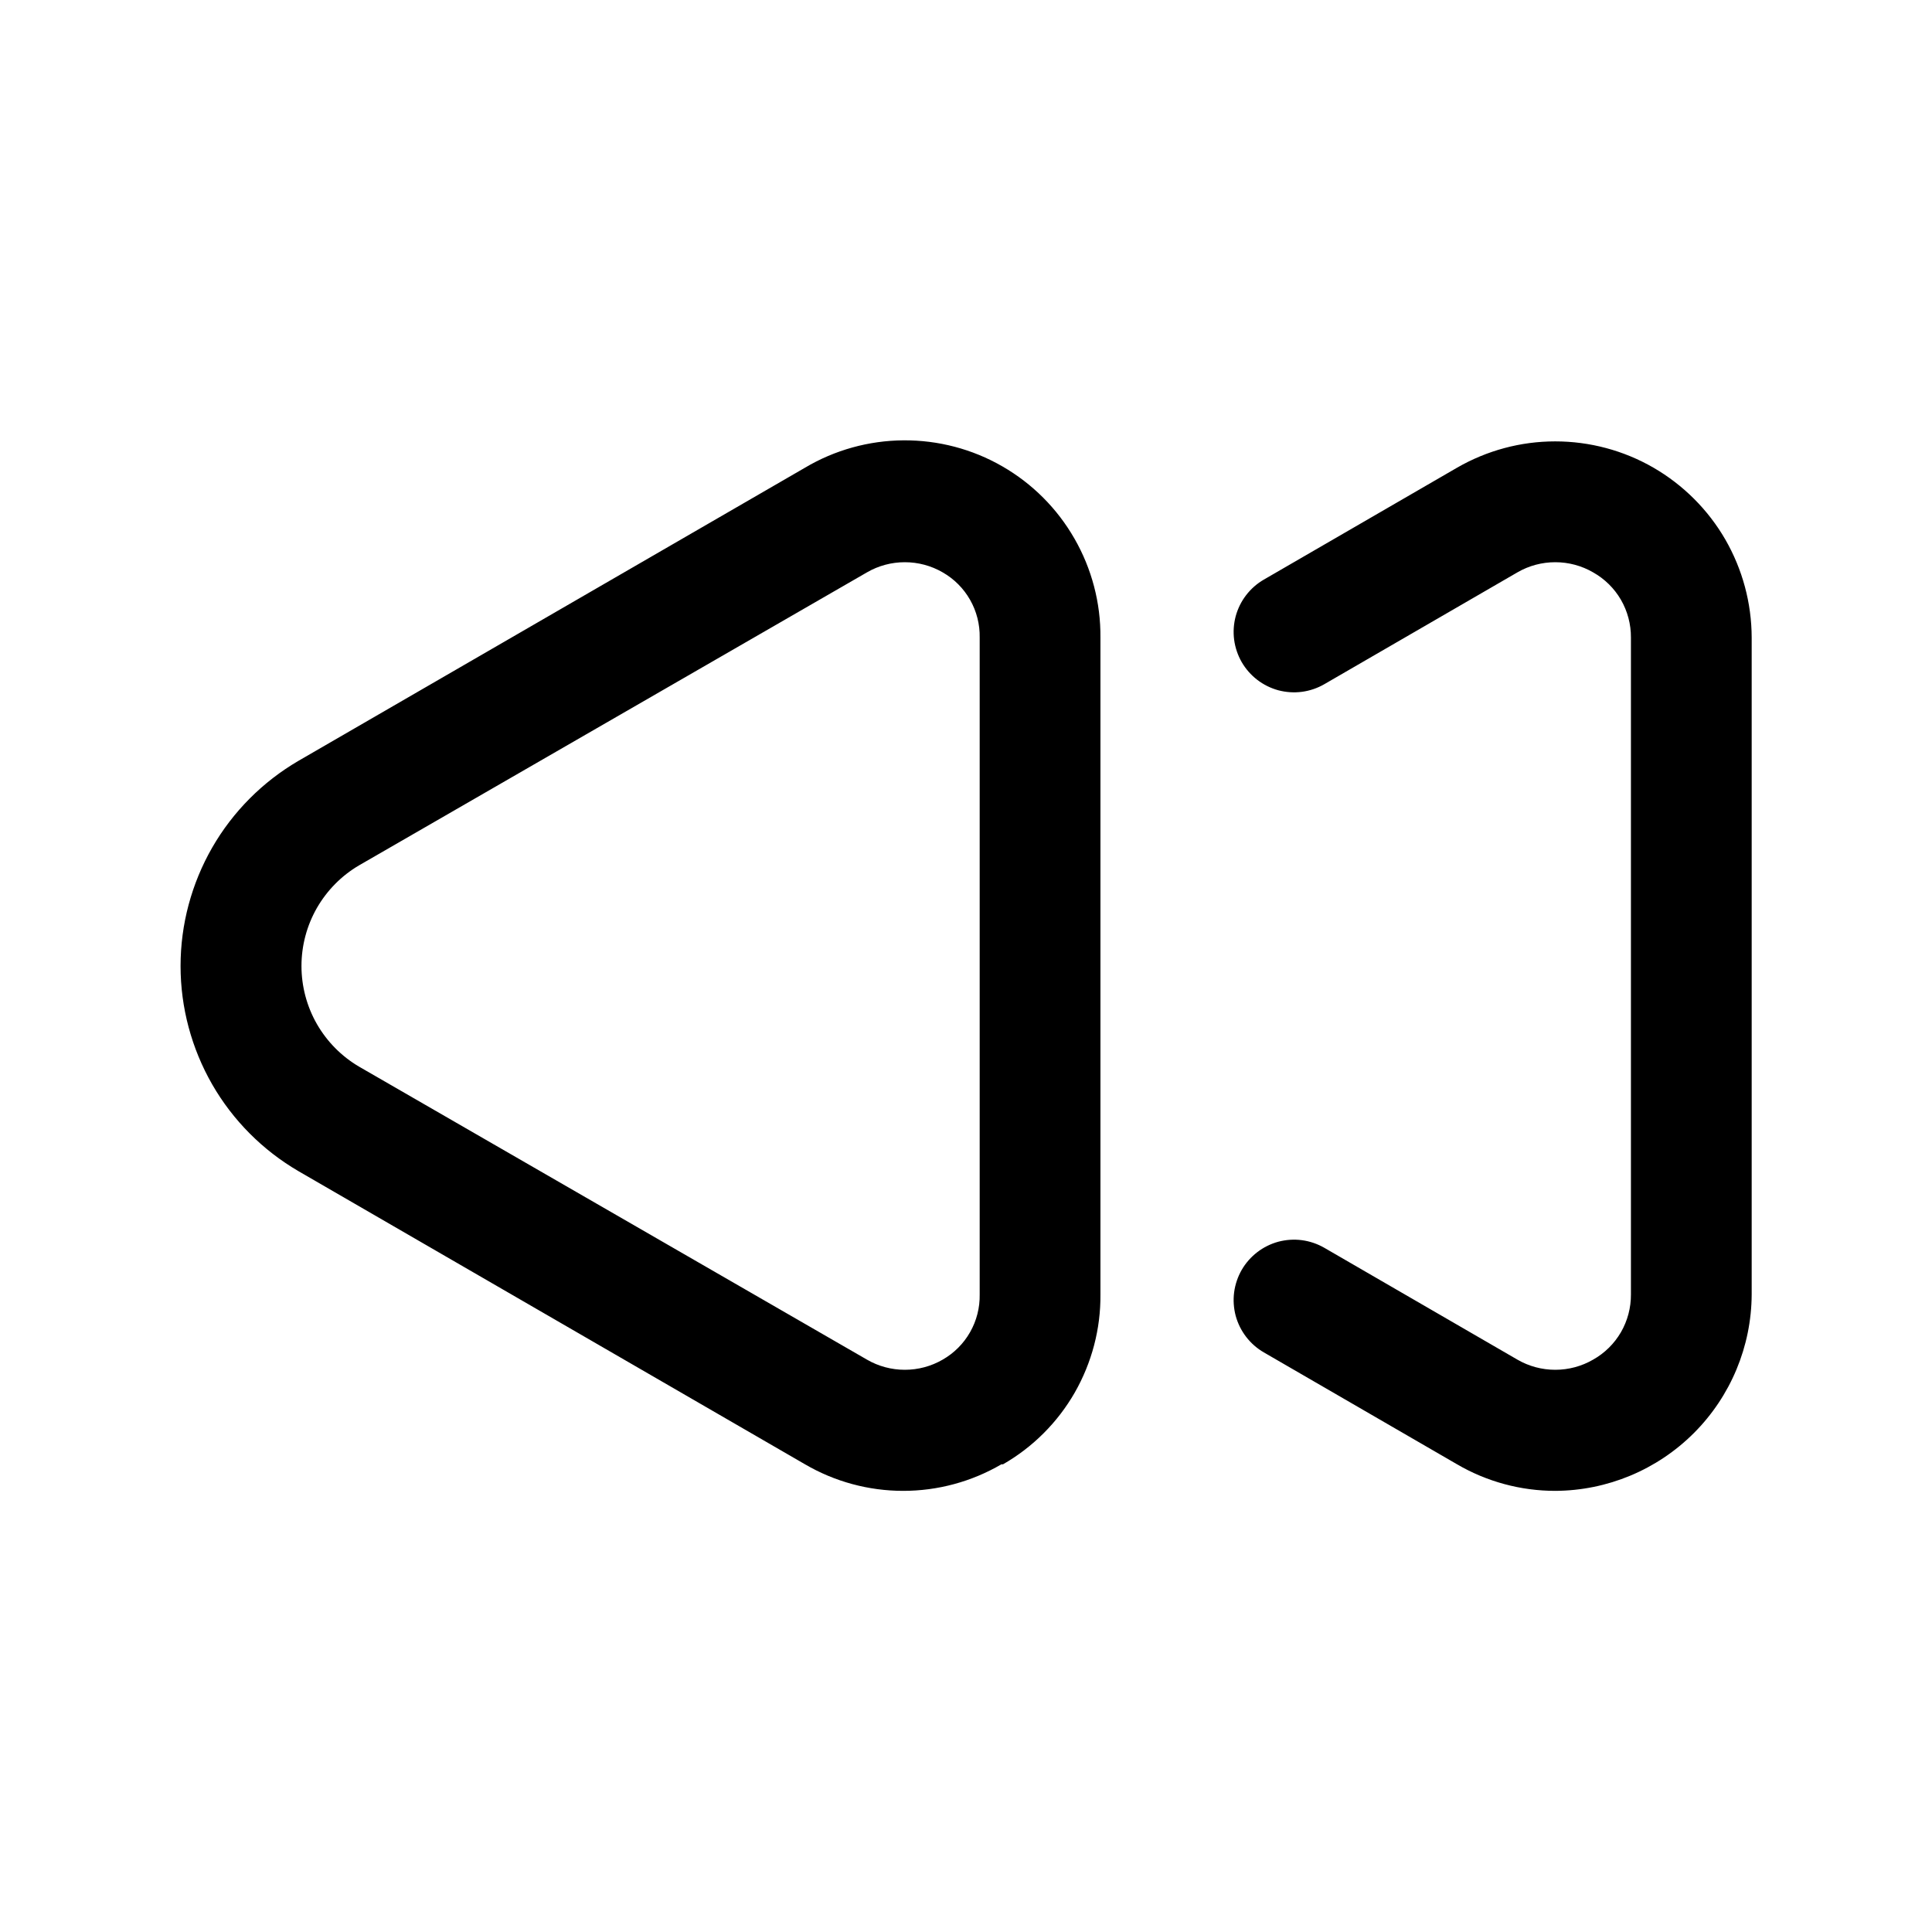 <svg width="24" height="24" viewBox="0 0 24 24" fill="none" xmlns="http://www.w3.org/2000/svg">
<path d="M19.32 18.52C18.891 18.52 18.47 18.406 18.1 18.19L15.7 16.8C15.615 16.751 15.54 16.685 15.48 16.607C15.42 16.529 15.376 16.44 15.35 16.345C15.325 16.249 15.318 16.15 15.331 16.052C15.344 15.955 15.376 15.86 15.425 15.775C15.474 15.69 15.54 15.615 15.618 15.555C15.696 15.495 15.785 15.451 15.88 15.425C15.976 15.4 16.075 15.393 16.173 15.406C16.27 15.419 16.365 15.451 16.45 15.5L18.85 16.89C18.993 16.973 19.155 17.016 19.32 17.016C19.485 17.016 19.647 16.973 19.79 16.89C19.934 16.809 20.053 16.692 20.136 16.549C20.218 16.407 20.261 16.245 20.26 16.08V7.92C20.261 7.755 20.218 7.593 20.136 7.451C20.053 7.308 19.934 7.191 19.79 7.11C19.647 7.027 19.485 6.984 19.32 6.984C19.155 6.984 18.993 7.027 18.85 7.11L16.45 8.5C16.365 8.549 16.27 8.581 16.173 8.594C16.075 8.607 15.976 8.6 15.88 8.575C15.785 8.549 15.696 8.505 15.618 8.445C15.54 8.385 15.474 8.31 15.425 8.225C15.376 8.14 15.344 8.045 15.331 7.948C15.318 7.85 15.325 7.751 15.35 7.656C15.376 7.56 15.42 7.471 15.48 7.393C15.54 7.315 15.615 7.249 15.7 7.2L18.1 5.81C18.471 5.596 18.891 5.483 19.319 5.483C19.747 5.483 20.168 5.595 20.539 5.809C20.909 6.023 21.218 6.331 21.432 6.701C21.646 7.072 21.759 7.492 21.76 7.92V16.08C21.757 16.726 21.499 17.345 21.042 17.802C20.585 18.259 19.966 18.517 19.32 18.52ZM12.46 18.19C12.831 17.977 13.138 17.67 13.351 17.299C13.563 16.928 13.674 16.507 13.67 16.08V7.92C13.674 7.489 13.562 7.065 13.348 6.692C13.134 6.318 12.825 6.008 12.451 5.793C12.078 5.578 11.654 5.467 11.223 5.47C10.793 5.473 10.37 5.59 10 5.81L3.71 9.45C3.264 9.71 2.893 10.082 2.636 10.529C2.379 10.977 2.243 11.484 2.243 12C2.243 12.516 2.379 13.023 2.636 13.471C2.893 13.918 3.264 14.29 3.71 14.55L10 18.19C10.37 18.406 10.791 18.52 11.22 18.52C11.649 18.52 12.07 18.406 12.44 18.19H12.46ZM10.77 7.11C10.913 7.027 11.075 6.984 11.24 6.984C11.405 6.984 11.567 7.027 11.71 7.11C11.852 7.191 11.97 7.309 12.051 7.452C12.132 7.594 12.173 7.756 12.17 7.92V16.08C12.173 16.244 12.132 16.406 12.051 16.548C11.97 16.691 11.852 16.809 11.71 16.89C11.567 16.973 11.405 17.016 11.24 17.016C11.075 17.016 10.913 16.973 10.77 16.89L4.46 13.25C4.242 13.122 4.062 12.939 3.936 12.72C3.811 12.501 3.745 12.253 3.745 12C3.745 11.747 3.811 11.499 3.936 11.28C4.062 11.061 4.242 10.878 4.46 10.75L10.77 7.11Z" fill="black"/>
</svg>
